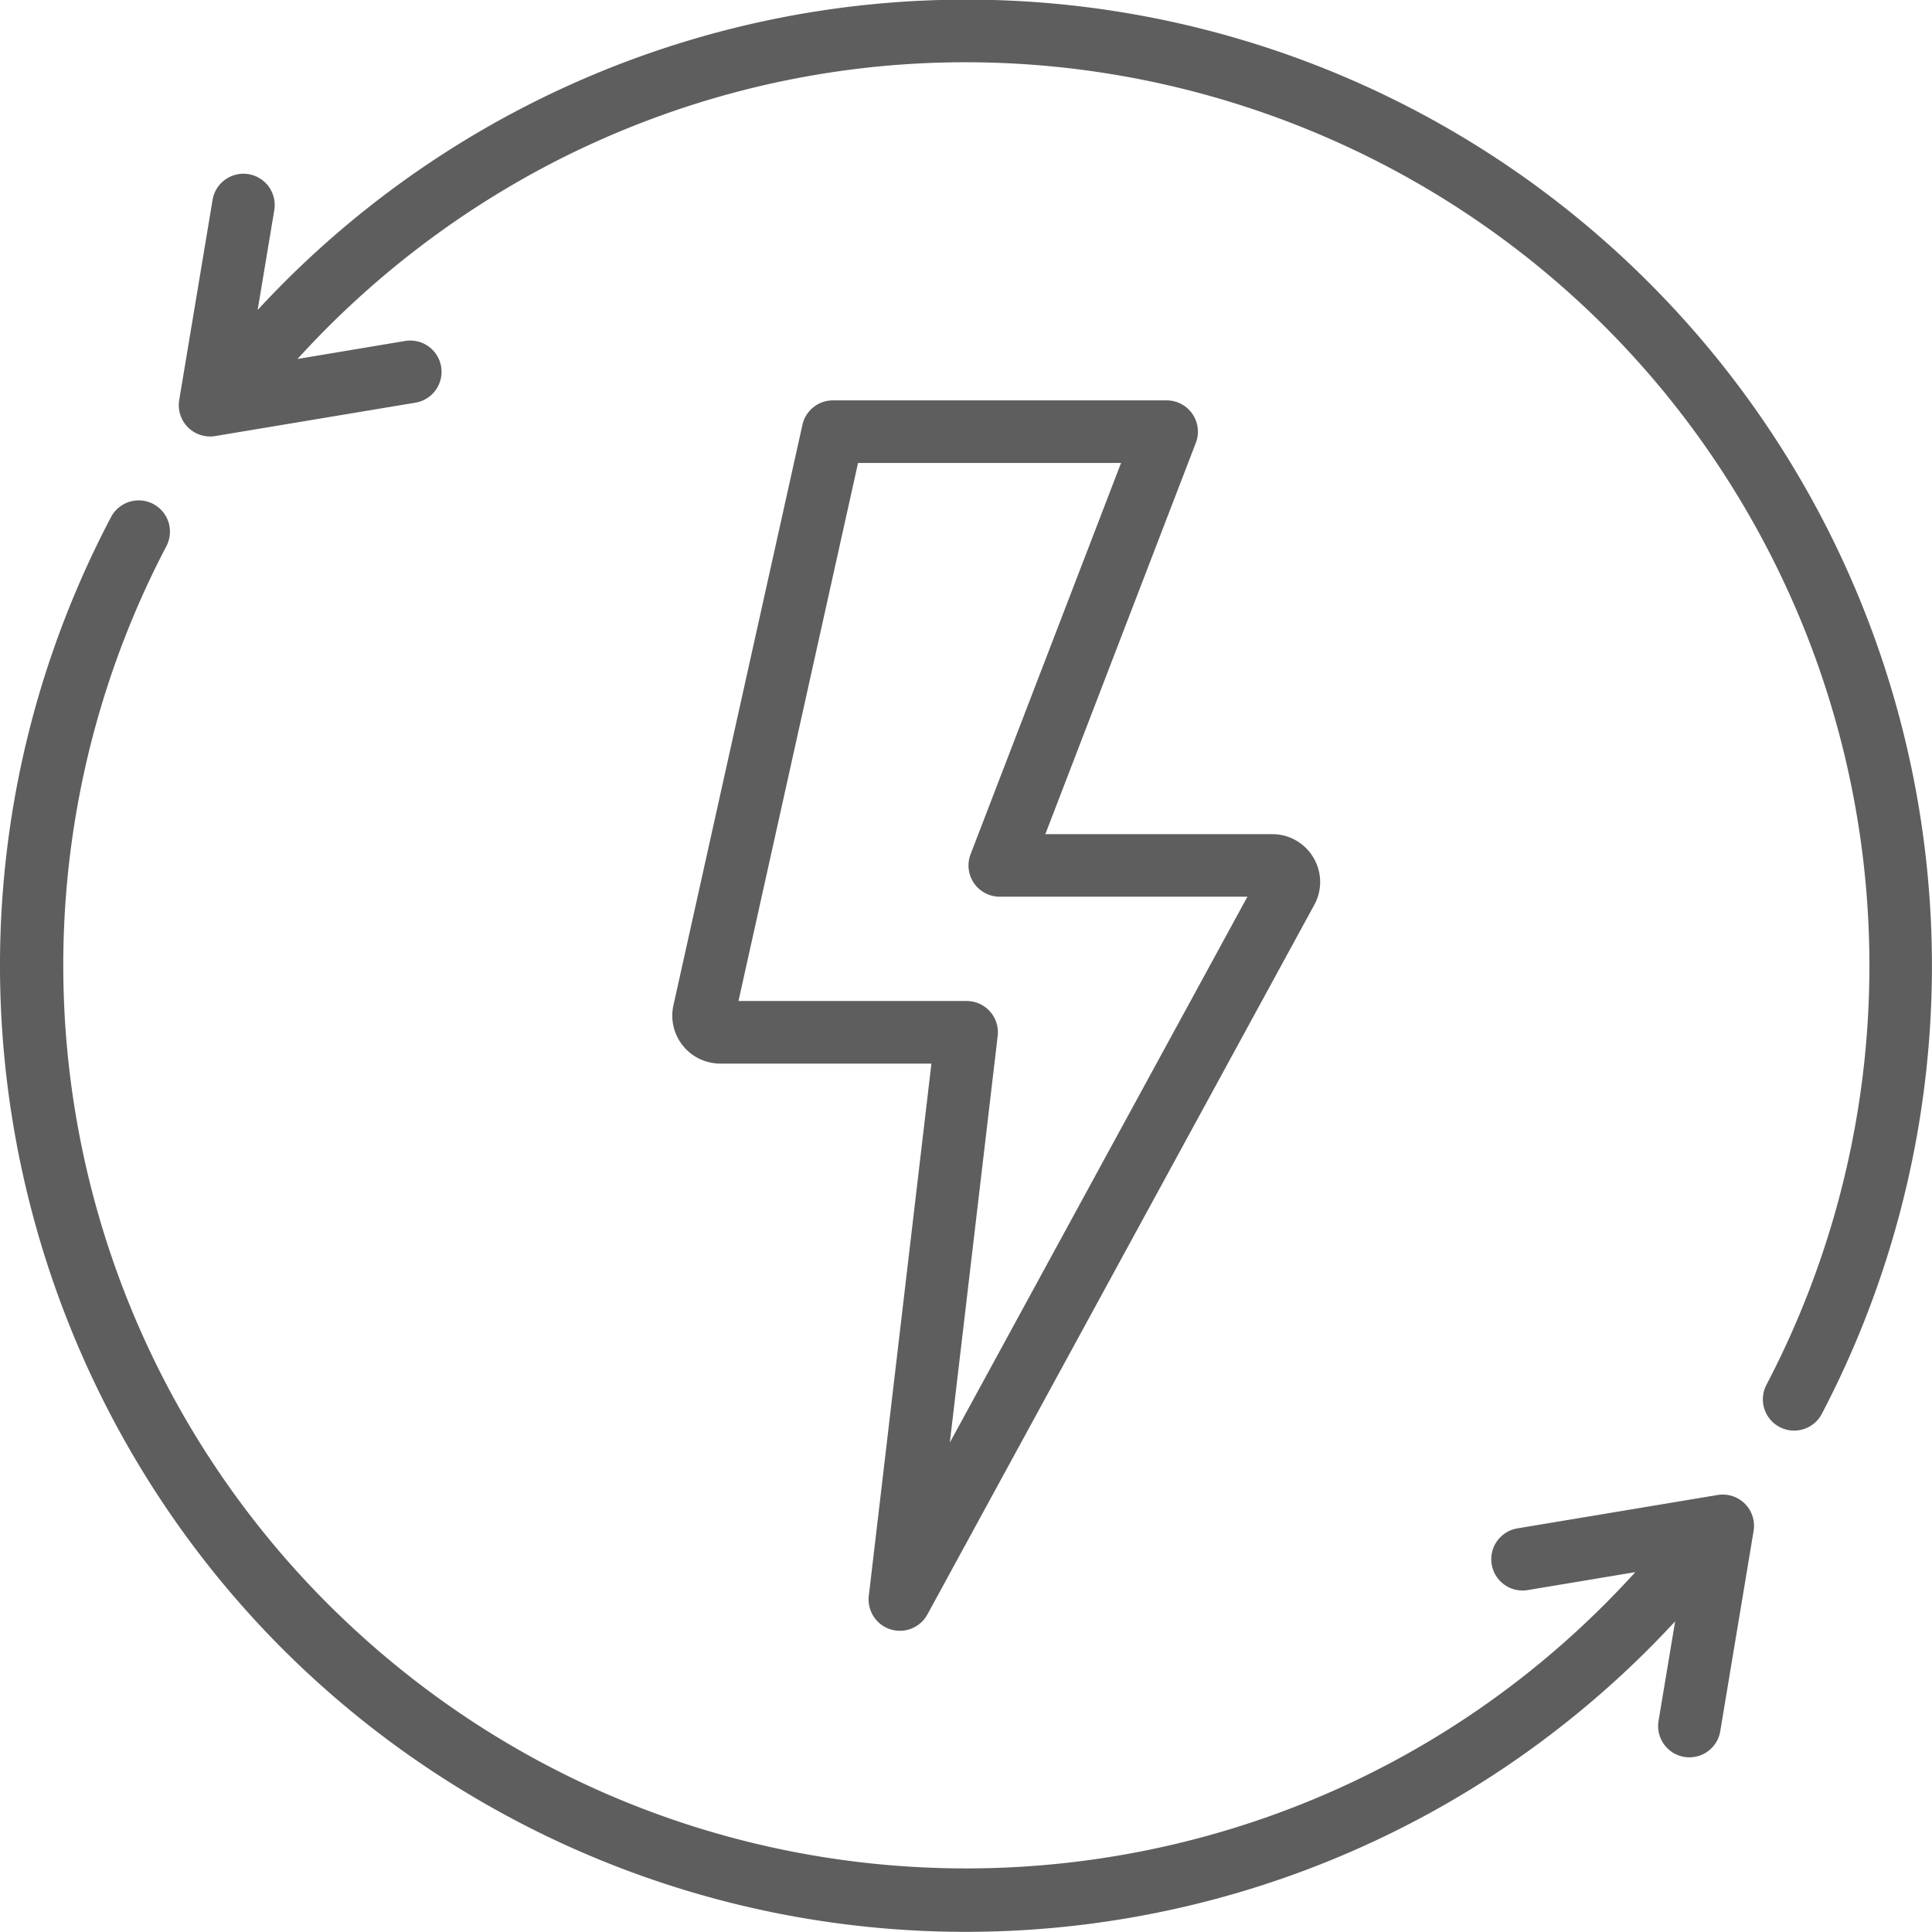 <svg id="Layer_1" data-name="Layer 1" xmlns="http://www.w3.org/2000/svg" viewBox="0 0 512.22 512.18"><defs><style>.cls-1{fill:#5f5e5e;}</style></defs><title>approach-grey</title><path class="cls-1" d="M437,75A255.71,255.71,0,0,0,68.09,82.19L72.5,55.73A8.29,8.29,0,0,0,56.14,53l-8.85,53.08a8.3,8.3,0,0,0,6.84,9.54,8.78,8.78,0,0,0,1.35.11,7.72,7.72,0,0,0,1.36-.11l53.08-8.85a8.29,8.29,0,1,0-2.73-16.36L78.66,95.18a241.53,241.53,0,0,1,69.54-53c118.11-59.51,262.09-12,321.6,106.1a239.64,239.64,0,0,1-1.69,218.87,8.29,8.29,0,1,0,14.68,7.71A256.17,256.17,0,0,0,437,75Z" transform="translate(0.22 -0.01)"/><path class="cls-1" d="M462.39,398.68a8.31,8.31,0,0,0-7.23-2.31l-53.08,8.85a8.29,8.29,0,0,0,2.73,16.36h0l28.53-4.76C344.48,514.76,193,522.12,95.11,433.25A239.44,239.44,0,0,1,43.89,144.82a8.29,8.29,0,0,0-14.68-7.71C-36.55,262.27,11.59,417,136.75,482.81A256,256,0,0,0,443.9,429.87l-4.4,26.4a8.3,8.3,0,0,0,6.81,9.54,8,8,0,0,0,1.38.11,8.28,8.28,0,0,0,8.17-6.93l8.84-53.08A8.31,8.31,0,0,0,462.39,398.68Z" transform="translate(0.22 -0.01)"/><path class="cls-1" d="M348,227.39a12.61,12.61,0,0,0-11-6.22H276.92l39.9-103.74a8.29,8.29,0,0,0-4.76-10.72,8.42,8.42,0,0,0-3-.55H220.61a8.28,8.28,0,0,0-8.09,6.5L178.33,266.51A12.7,12.7,0,0,0,188,281.69a12.49,12.49,0,0,0,2.79.31h55.93l-16.6,141.13a8.3,8.3,0,0,0,15.52,4.94L348.18,240A12.6,12.6,0,0,0,348,227.39ZM251.6,382.48l12.69-107.82a8.28,8.28,0,0,0-7.26-9.2,8.89,8.89,0,0,0-1-.06H195.57l31.7-142.65H297L257.11,226.48a8.28,8.28,0,0,0,4.73,10.71,8.37,8.37,0,0,0,3,.56H330.5Z" transform="translate(0.22 -0.01)"/></svg>